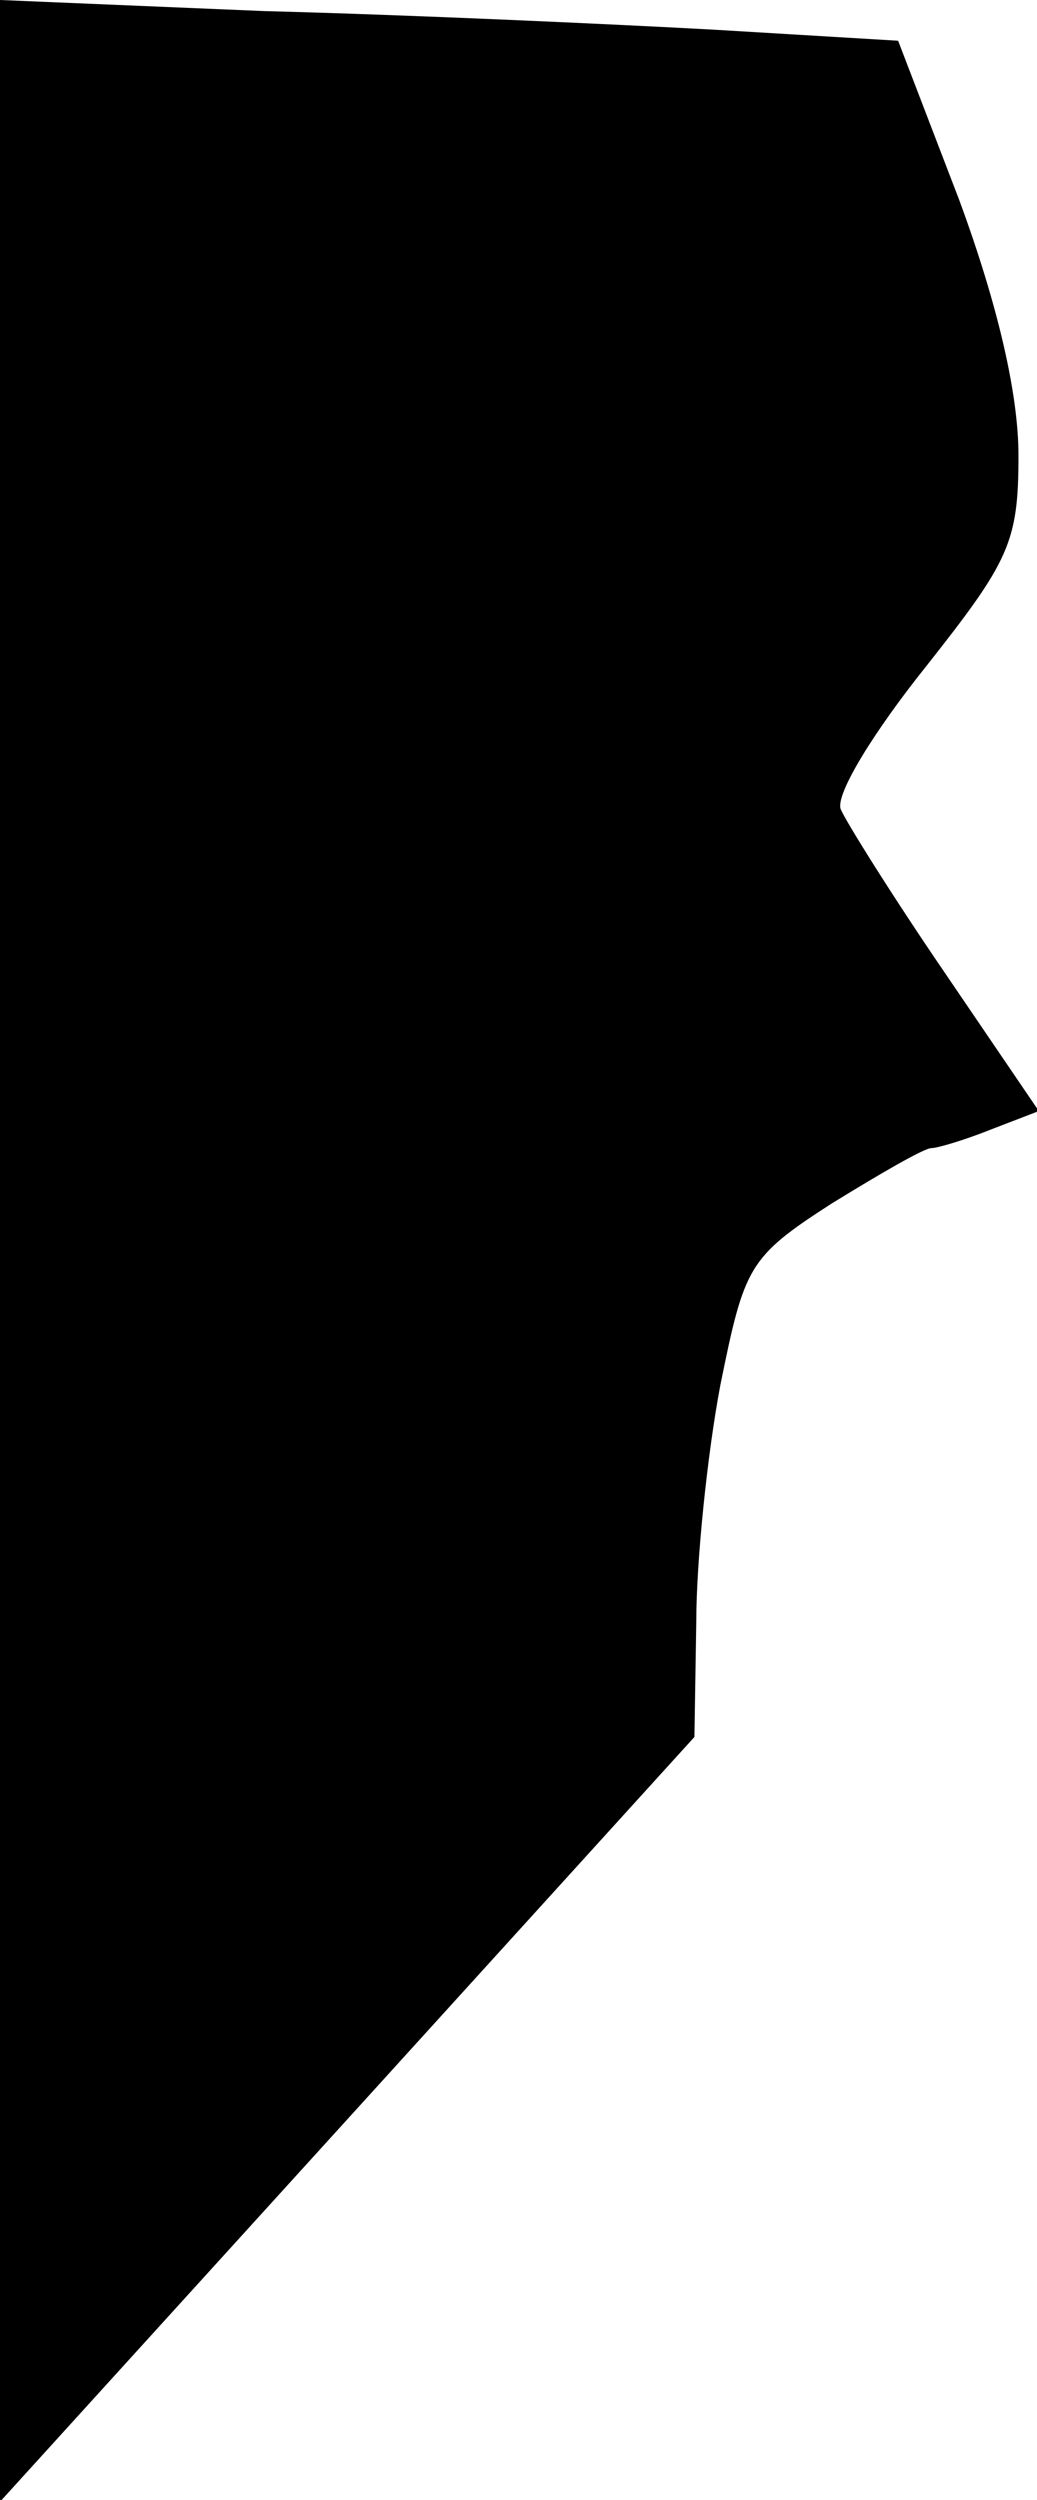 <?xml version="1.0" standalone="no"?>
<!DOCTYPE svg PUBLIC "-//W3C//DTD SVG 20010904//EN"
 "http://www.w3.org/TR/2001/REC-SVG-20010904/DTD/svg10.dtd">
<svg version="1.0" xmlns="http://www.w3.org/2000/svg"
 width="56pt" height="135pt" viewBox="0 0 56 135"
 preserveAspectRatio="xMidYMid meet">
<g transform="translate(0,135) scale(0.1,-0.1)"
fill="#000000" stroke="none">
<path fill="#000000" stroke="none" d="M0 674 l0 -675 188 207 187 206 1 62
c0 33 6 91 13 128 13 64 15 69 60 98 26 16 50 30 54 30 3 0 17 4 32 10 l26 10
-51 75 c-28 41 -53 81 -56 88 -3 8 18 42 46 77 45 57 50 67 50 114 0 33 -11
81 -32 138 l-33 86 -100 6 c-55 3 -164 8 -242 10 l-143 6 0 -676z"/>
</g>
</svg>

